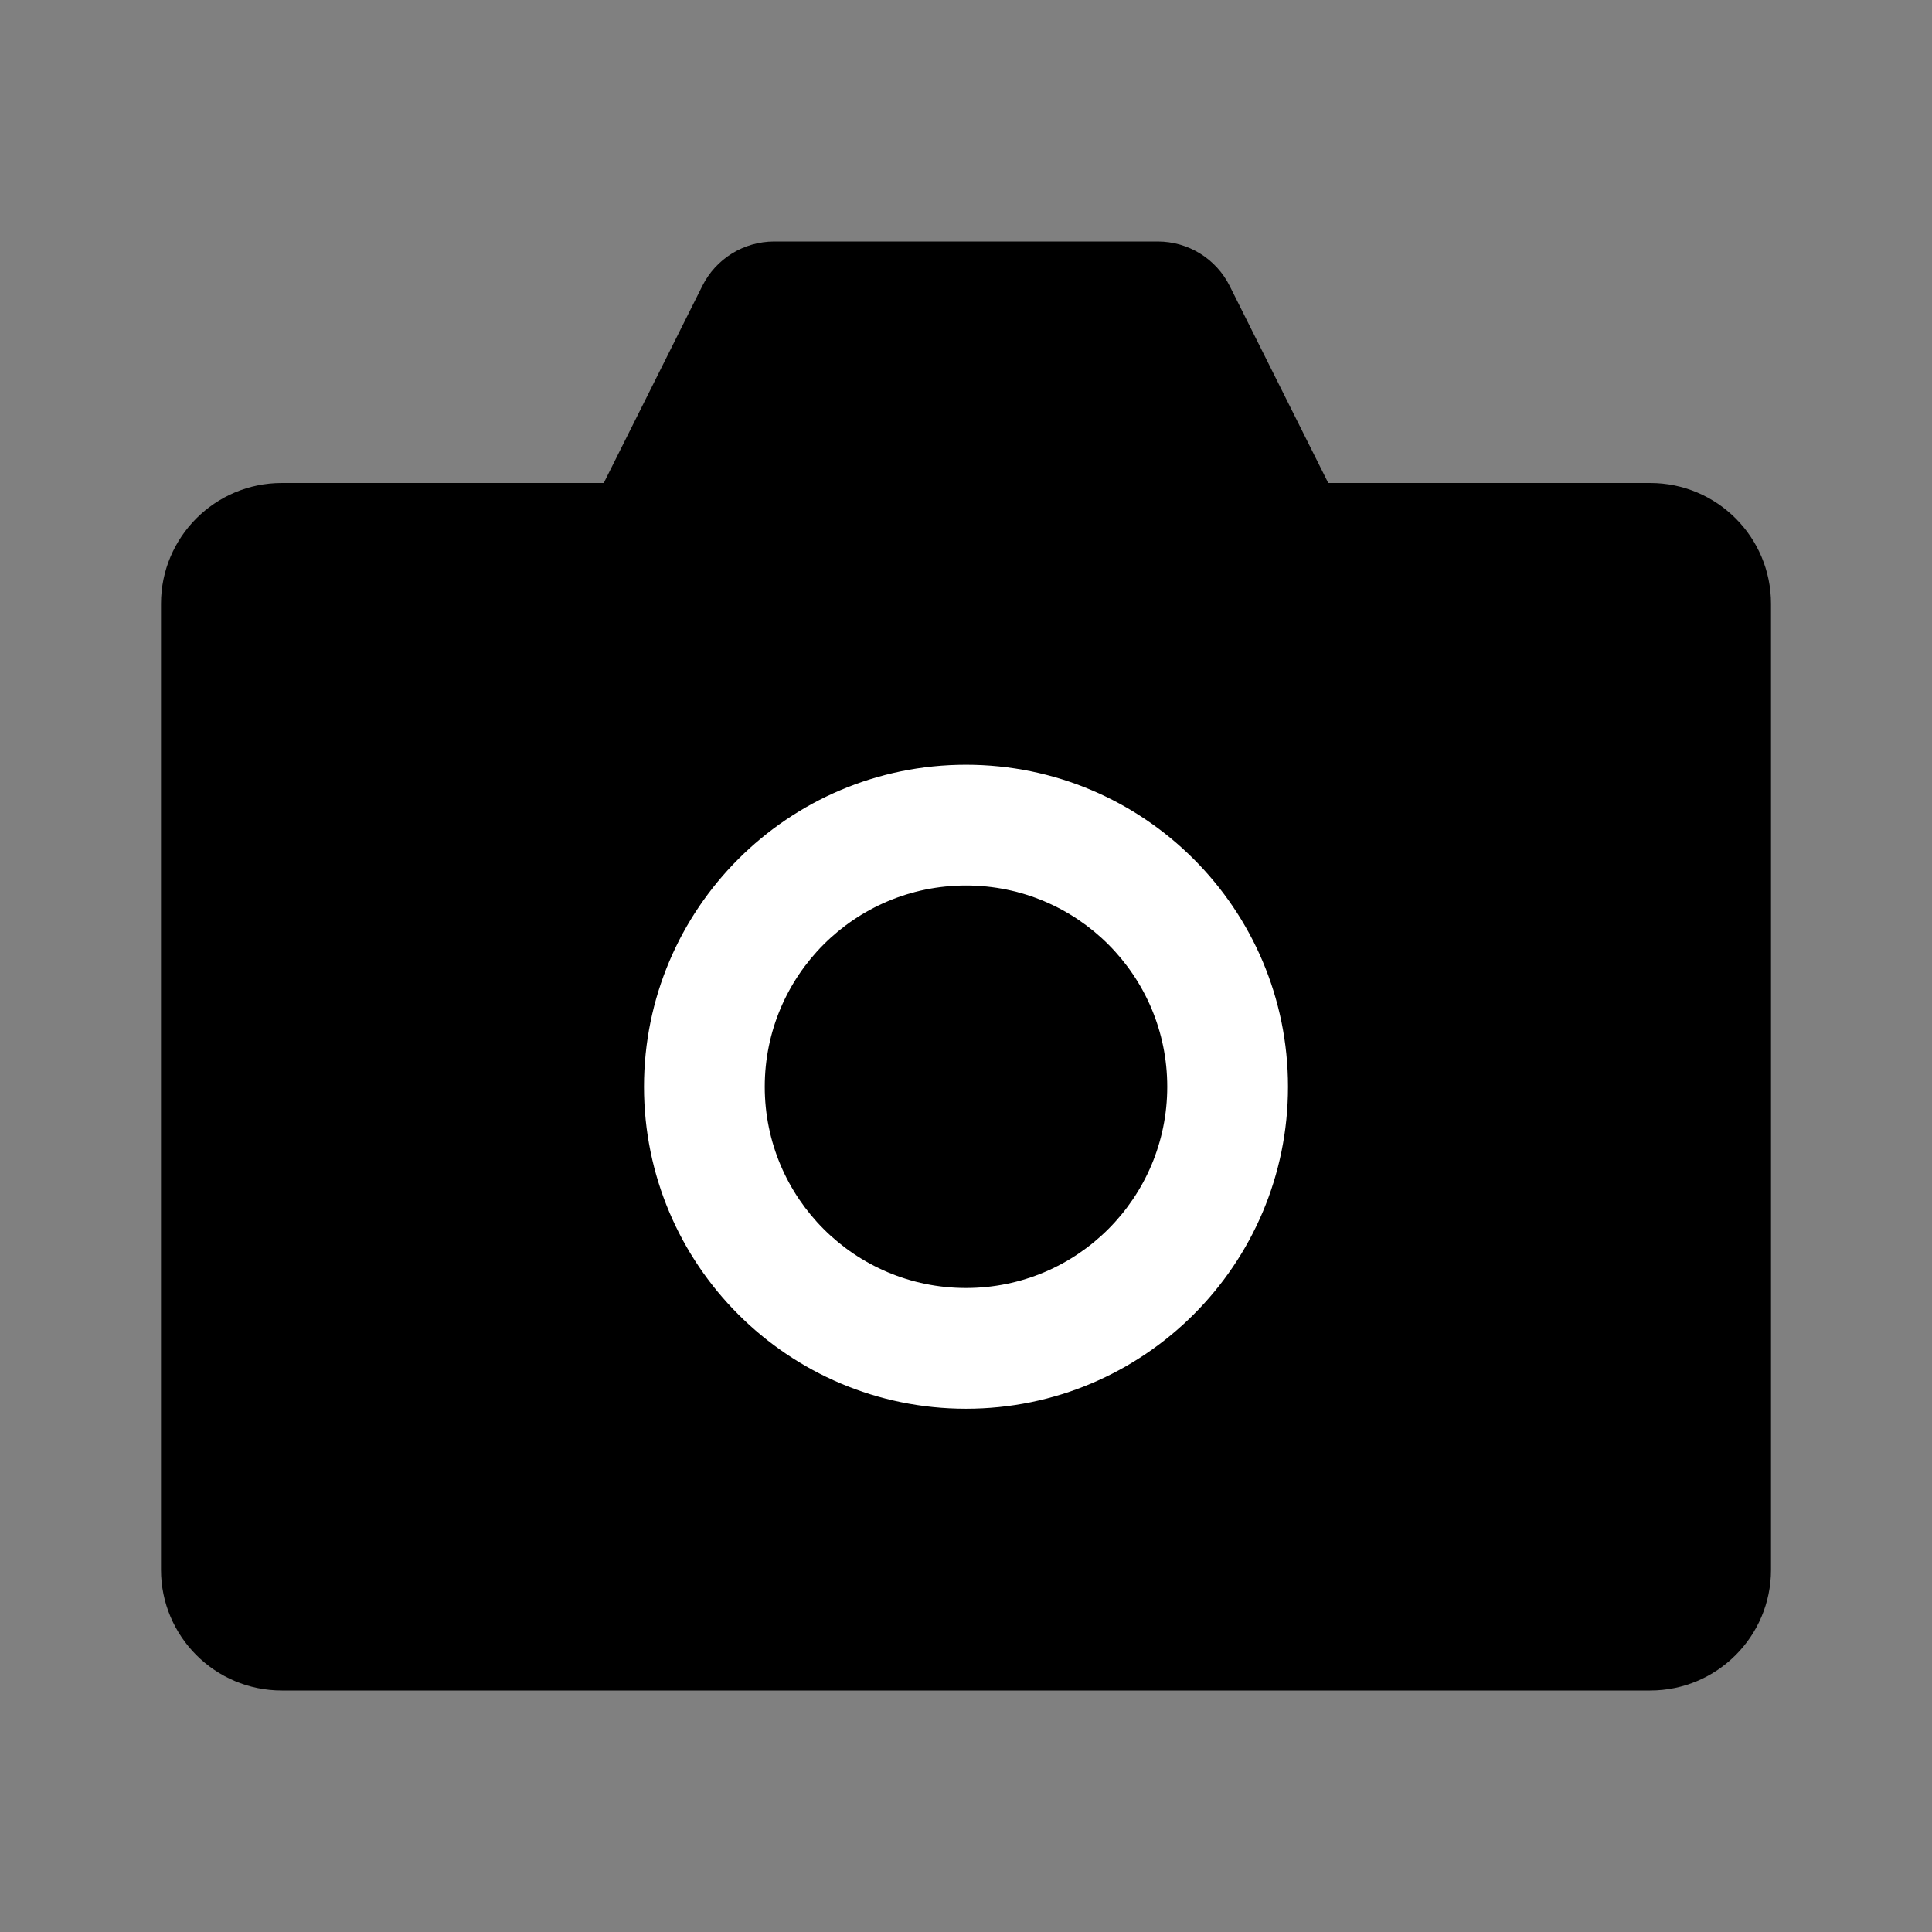 <svg viewBox="0 0 24 24" version="1.1" xmlns="http://www.w3.org/2000/svg">
    <rect x="0" y="0" width="24" height="24" fill="#808080" stroke="none"/>
    <g stroke="none" stroke-width="1" fill-rule="evenodd">
        <g transform="translate(2, 3)" fill-rule="nonzero">
            <path d="M6.724,0.553 C6.893,0.214 7.239,2.91623903e-16 7.618,0 L12.382,0 C12.761,2.6683787e-16 13.107,0.214 13.276,0.553 L14.5,3 L18.5,3 C19.328,3 20,3.672 20,4.5 L20,16.5 C20,17.328 19.328,18 18.5,18 L1.5,18 C0.672,18 3.23497668e-16,17.328 0,16.5 L0,4.5 C-1.01453063e-16,3.672 0.672,3 1.5,3 L5.5,3 L6.724,0.553 Z" fill="currentColor"></path>
            <path d="M10,14.5 C12.209,14.5 14,12.709 14,10.5 C14,8.291 12.209,6.5 10,6.5 C7.791,6.5 6,8.291 6,10.5 C6,12.709 7.791,14.5 10,14.5 Z" fill="#FFFFFF"></path>
            <path d="M10,13 C11.381,13 12.5,11.881 12.5,10.5 C12.5,9.119 11.381,8 10,8 C8.619,8 7.5,9.119 7.5,10.5 C7.5,11.881 8.619,13 10,13 Z" fill="currentColor"></path>
        </g>
    </g>
</svg>
